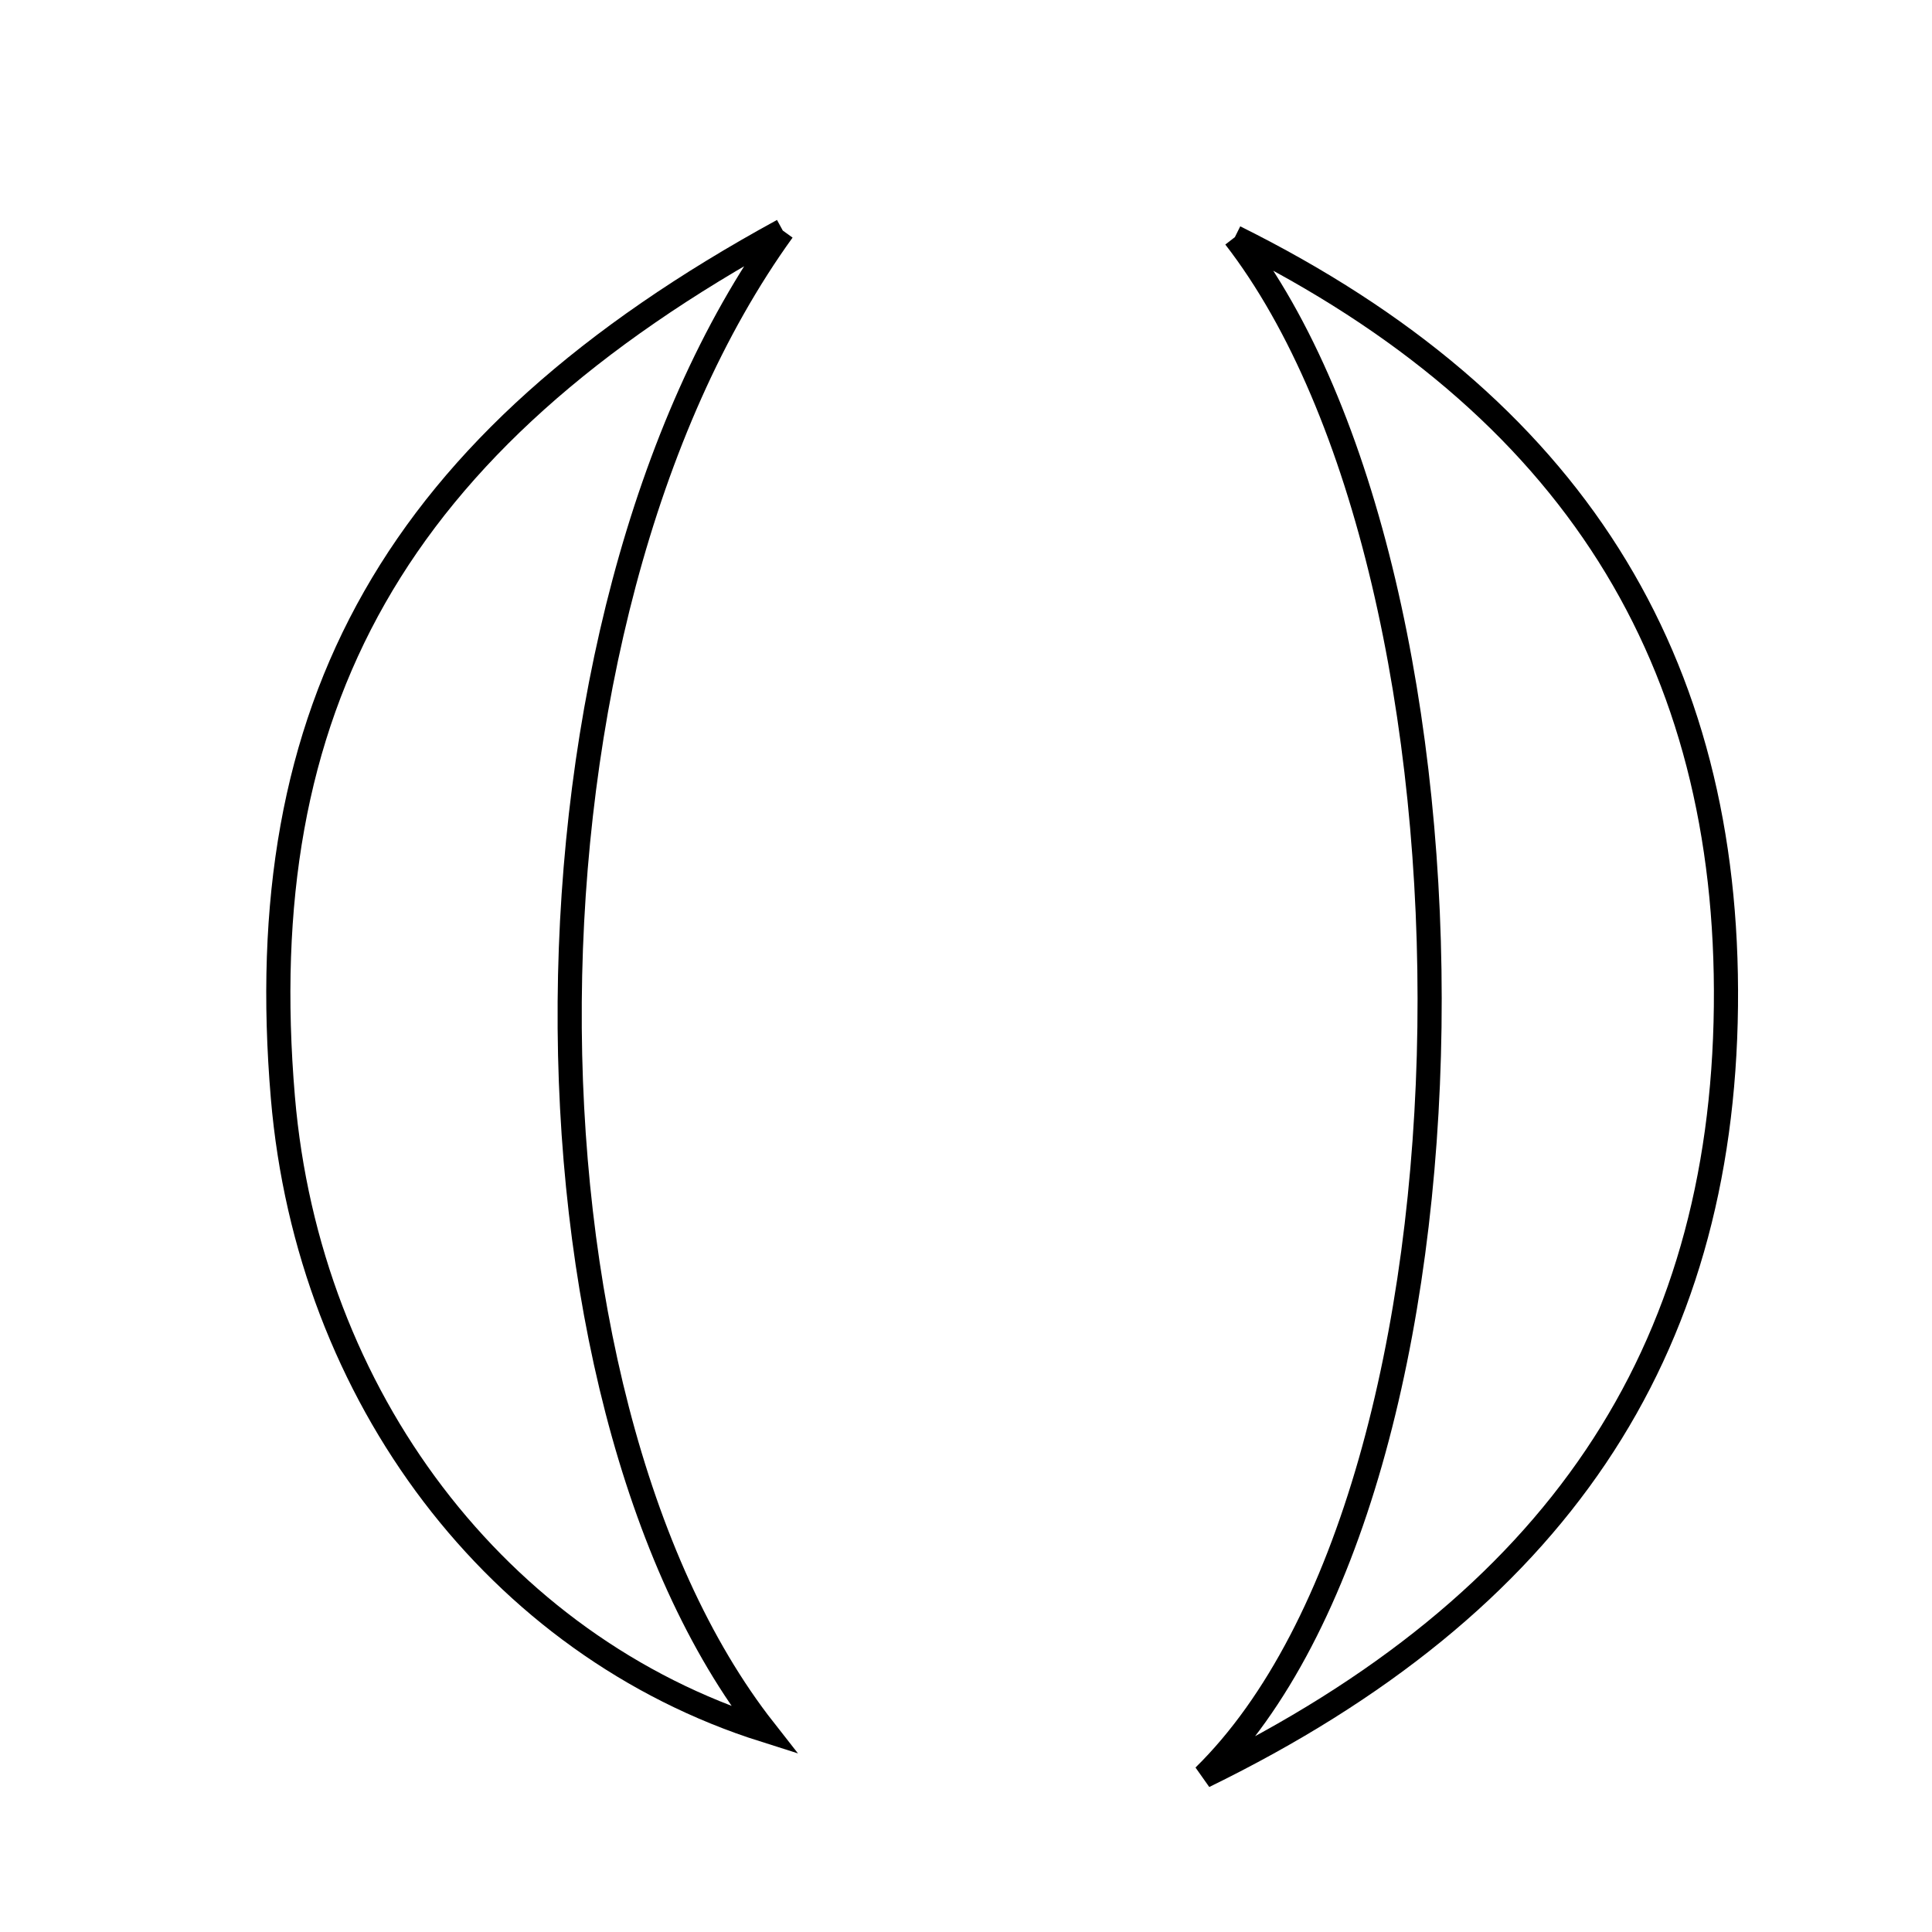 <svg xmlns="http://www.w3.org/2000/svg" viewBox="0.0 0.0 24.0 24.0" height="200px" width="200px"><path fill="none" stroke="black" stroke-width=".3" stroke-opacity="1.0"  filling="0" d="M9.724 2.864 C6.222 7.716 6.244 17.348 9.495 21.492 C6.183 20.444 3.829 17.351 3.514 13.633 C3.104 8.786 4.895 5.5 9.724 2.864"></path>
<path fill="none" stroke="black" stroke-width=".3" stroke-opacity="1.0"  filling="0" d="M15.34 2.946 C19.542 5.032 21.486 8.205 21.44 12.501 C21.393 16.81 19.336 19.926 14.956 22.064 C18.613 18.475 18.641 7.213 15.34 2.946"></path></svg>